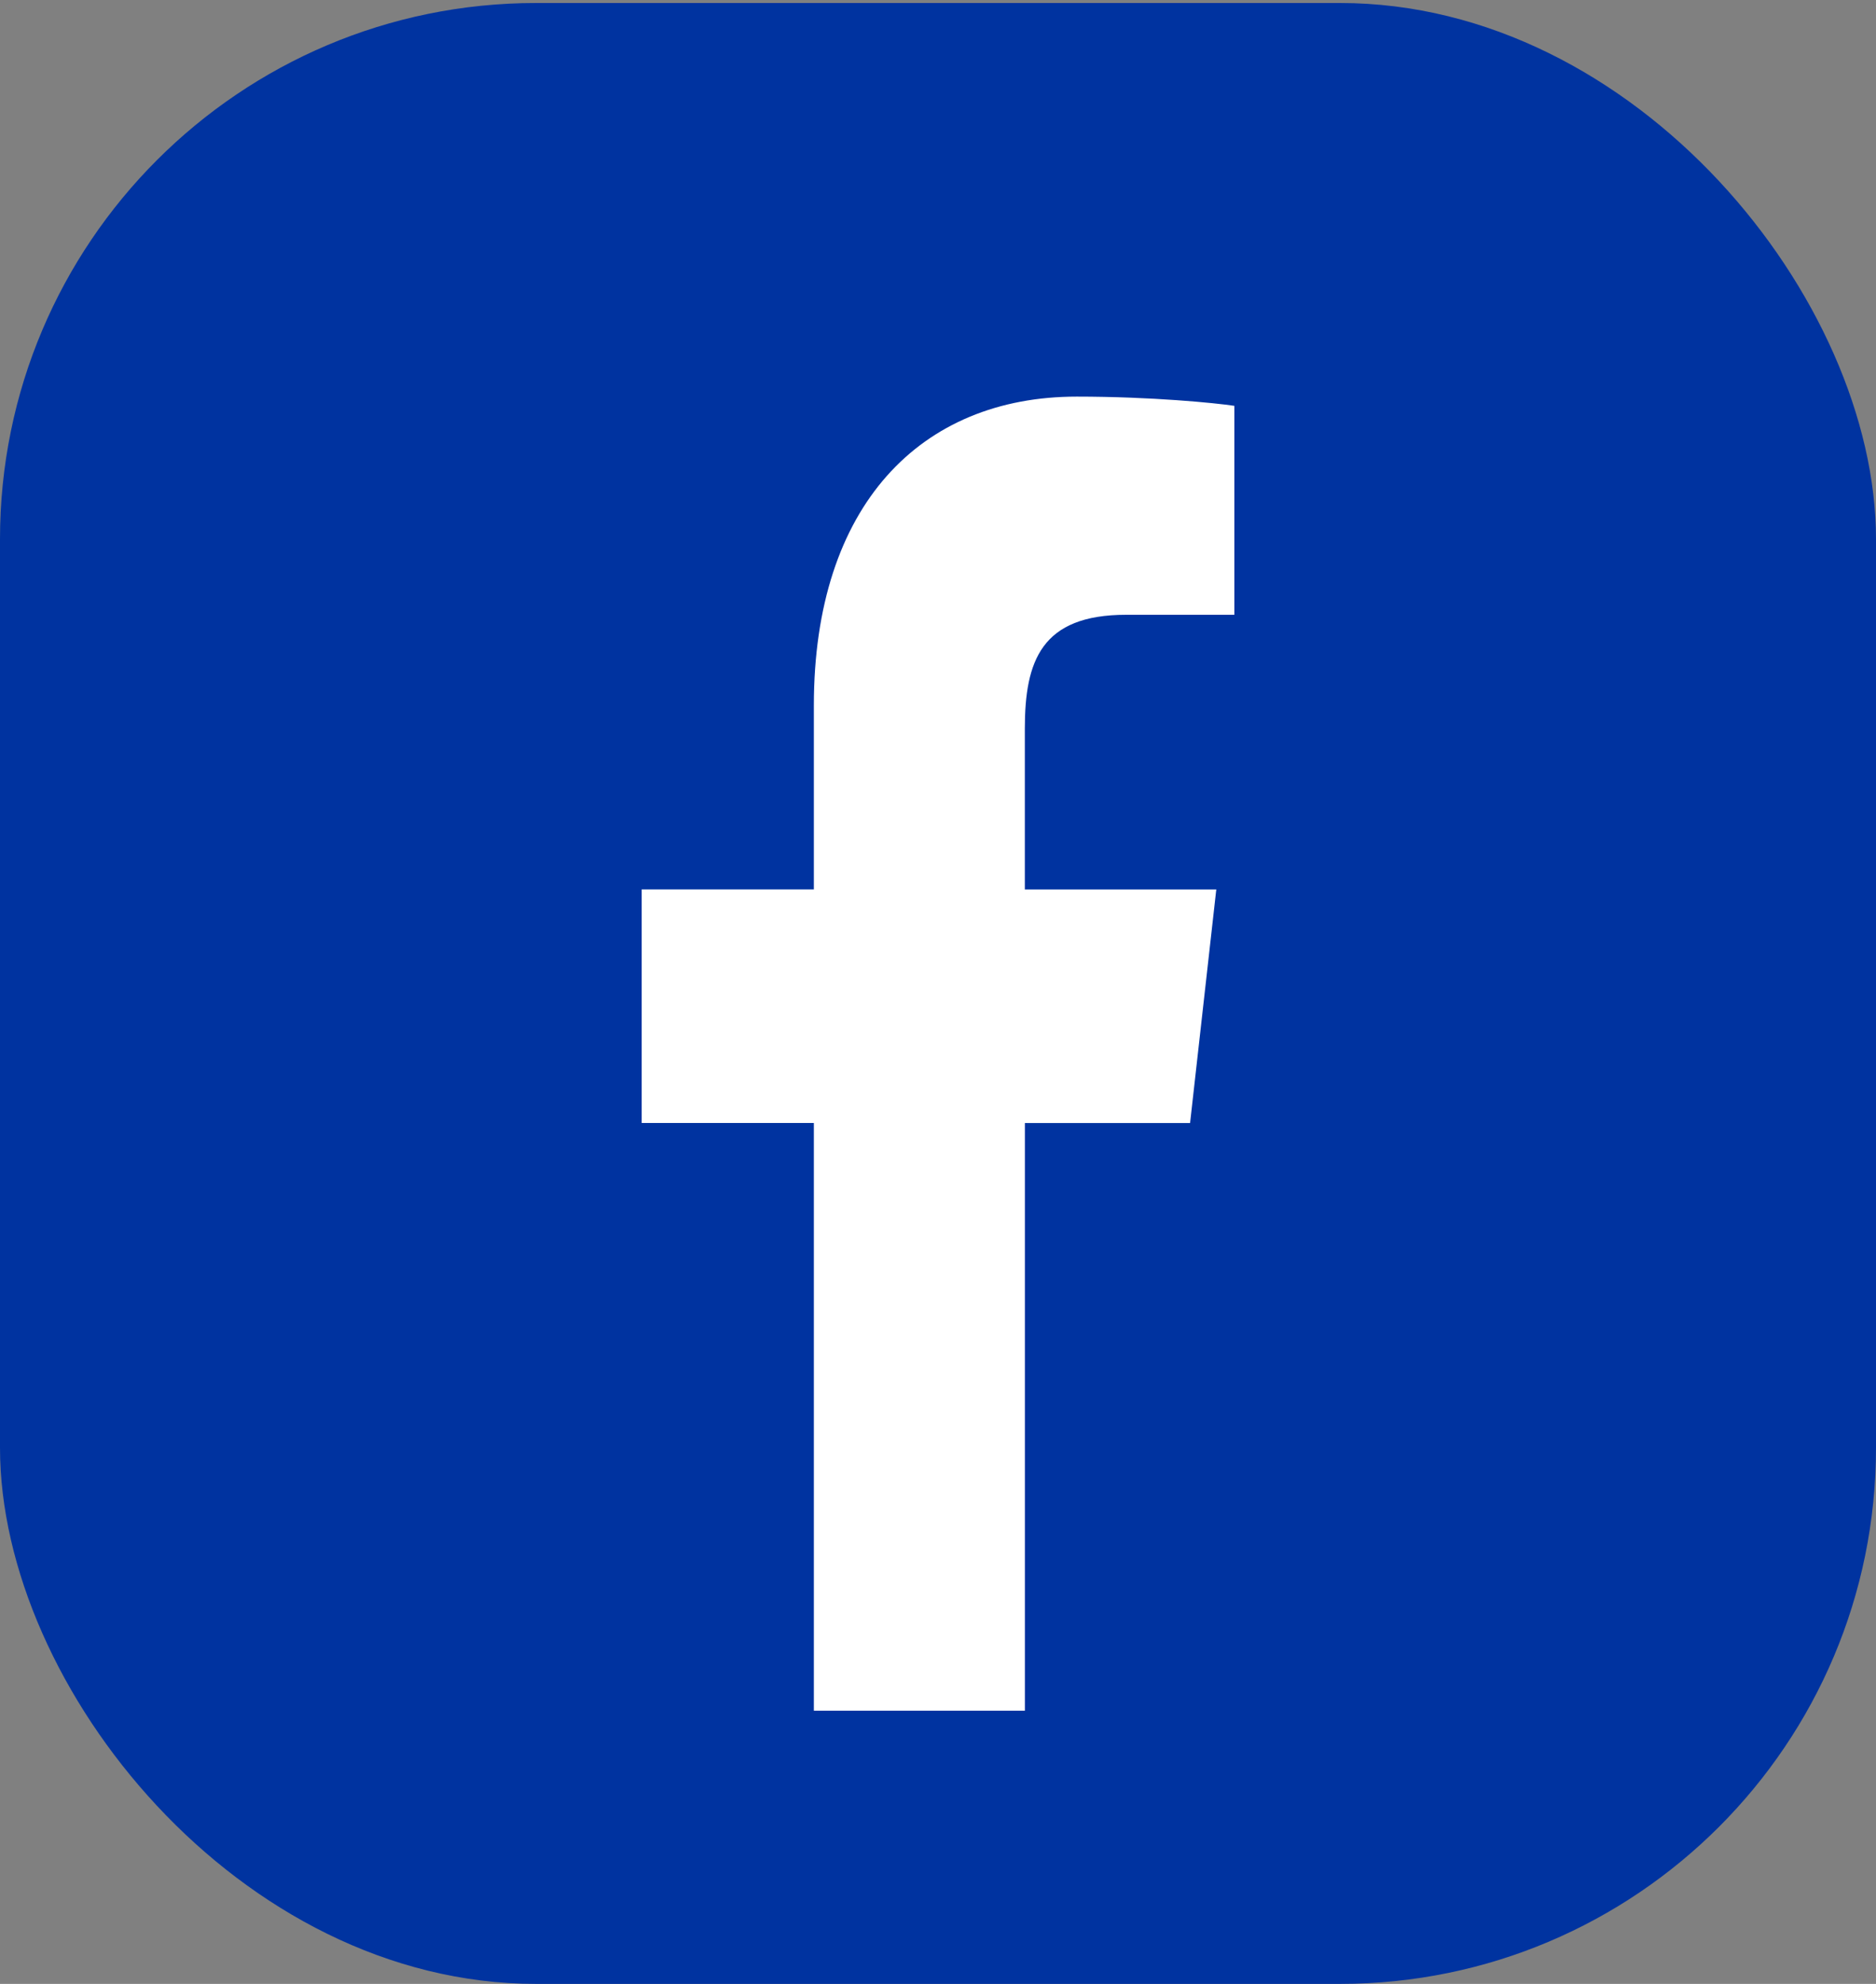<svg width="35" height="37" viewBox="0 0 35 37" fill="none" xmlns="http://www.w3.org/2000/svg">
<rect x="0" y="0" width="35" height="37" fill="#808080" stroke="none"/>
<rect y="0.056" width="35" height="36.944" rx="10" fill="#0033A0"/>
<path d="M21.01 11.466H23.029V7.569C22.68 7.516 21.483 7.397 20.088 7.397C17.177 7.397 15.184 9.426 15.184 13.155V16.587H11.972V20.944H15.184V31.905H19.121V20.945H22.203L22.692 16.588H19.12V13.587C19.121 12.328 19.427 11.466 21.01 11.466Z" fill="white"/>
</svg>
